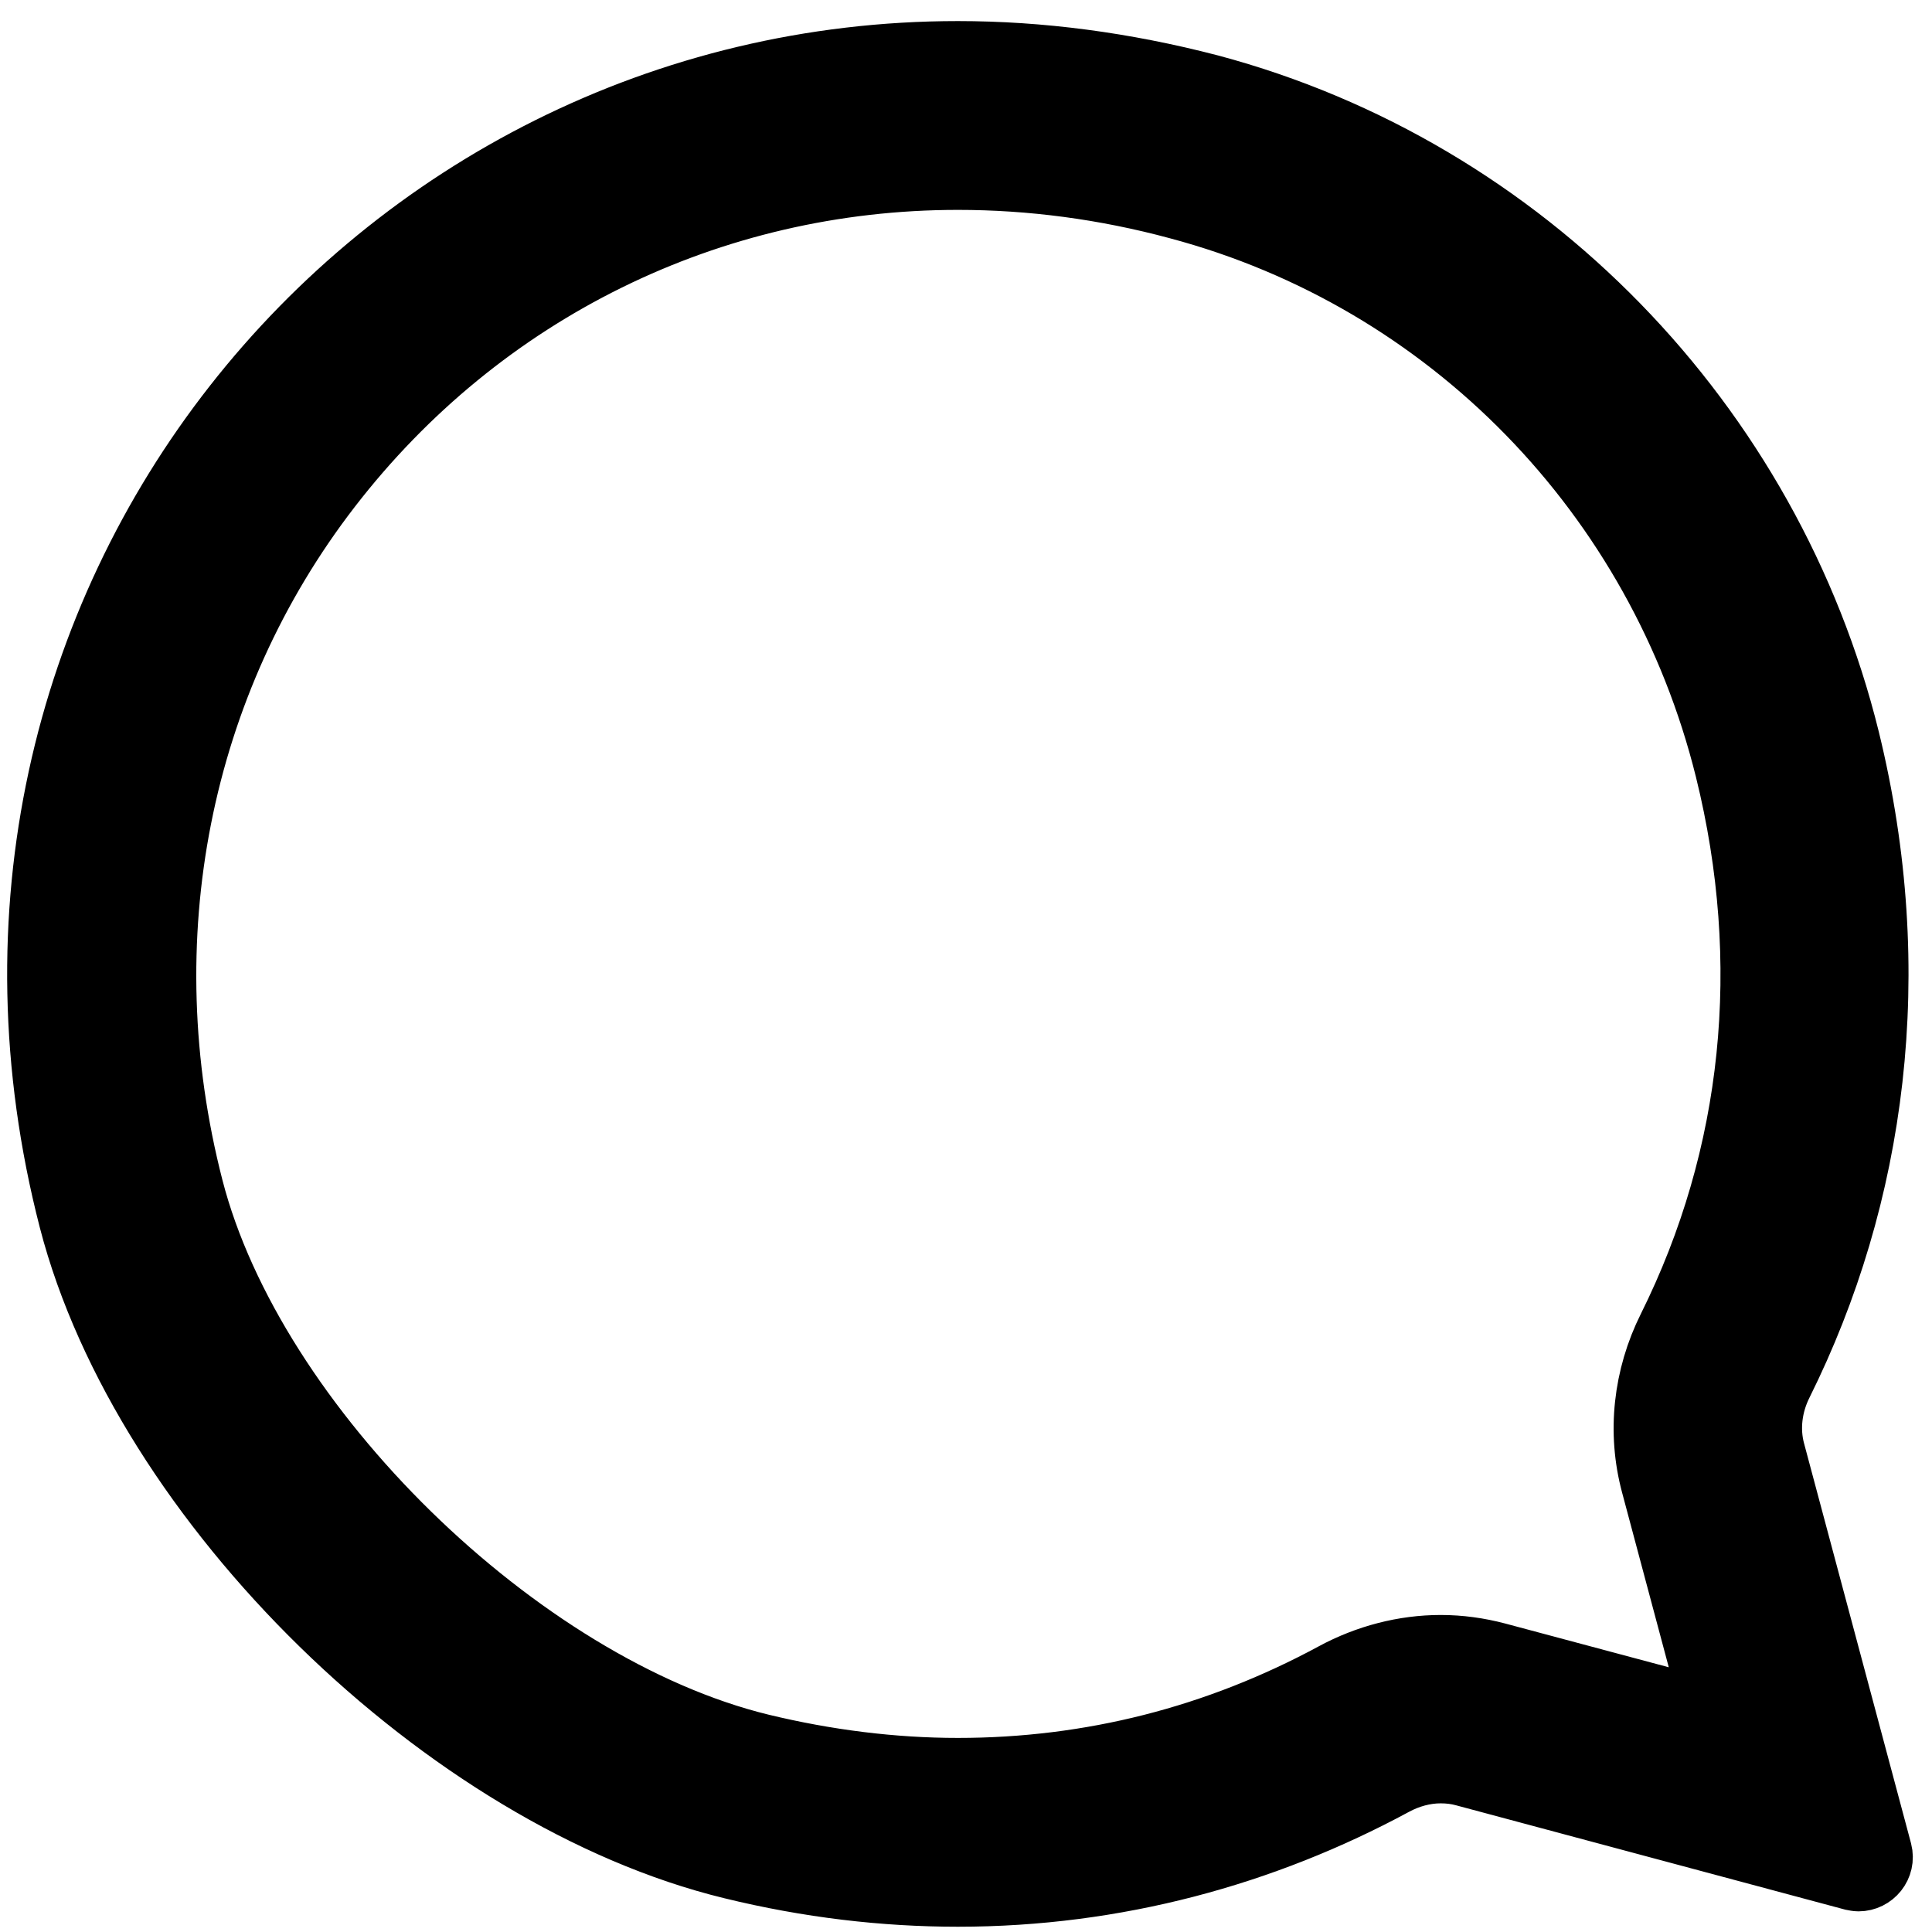 <svg width="22" height="22" viewBox="0 0 22 22" fill="none" xmlns="http://www.w3.org/2000/svg">
<path fill-rule="evenodd" clip-rule="evenodd" d="M21.423 21.08L20.206 16.53C20.136 16.275 20.171 16 20.291 15.76C21.353 13.625 21.707 11.075 21.054 8.415C20.166 4.815 17.363 1.925 13.781 0.97C12.803 0.715 11.841 0.59 10.908 0.59C4.214 0.59 -1.014 6.885 0.792 13.89C1.63 17.13 5.082 20.485 8.329 21.275C9.207 21.49 10.07 21.59 10.908 21.59C12.709 21.59 14.395 21.125 15.876 20.325C16.041 20.235 16.225 20.185 16.405 20.185C16.495 20.185 16.584 20.195 16.674 20.22L21.094 21.405C21.119 21.41 21.144 21.415 21.163 21.415C21.333 21.415 21.468 21.255 21.423 21.08ZM18.809 16.905L19.497 19.48L17.048 18.825C16.839 18.77 16.624 18.74 16.405 18.74C15.986 18.74 15.562 18.85 15.183 19.055C13.851 19.775 12.414 20.14 10.908 20.14C10.165 20.14 9.412 20.045 8.668 19.865C5.92 19.195 2.892 16.235 2.194 13.525C1.466 10.695 2.039 7.79 3.765 5.555C5.491 3.32 8.095 2.04 10.908 2.04C11.736 2.04 12.579 2.15 13.412 2.375C16.49 3.195 18.879 5.645 19.652 8.765C20.196 10.965 19.971 13.16 18.999 15.115C18.719 15.675 18.649 16.31 18.809 16.905Z" fill="black" stroke="black" stroke-width="0.7"/>
</svg>

